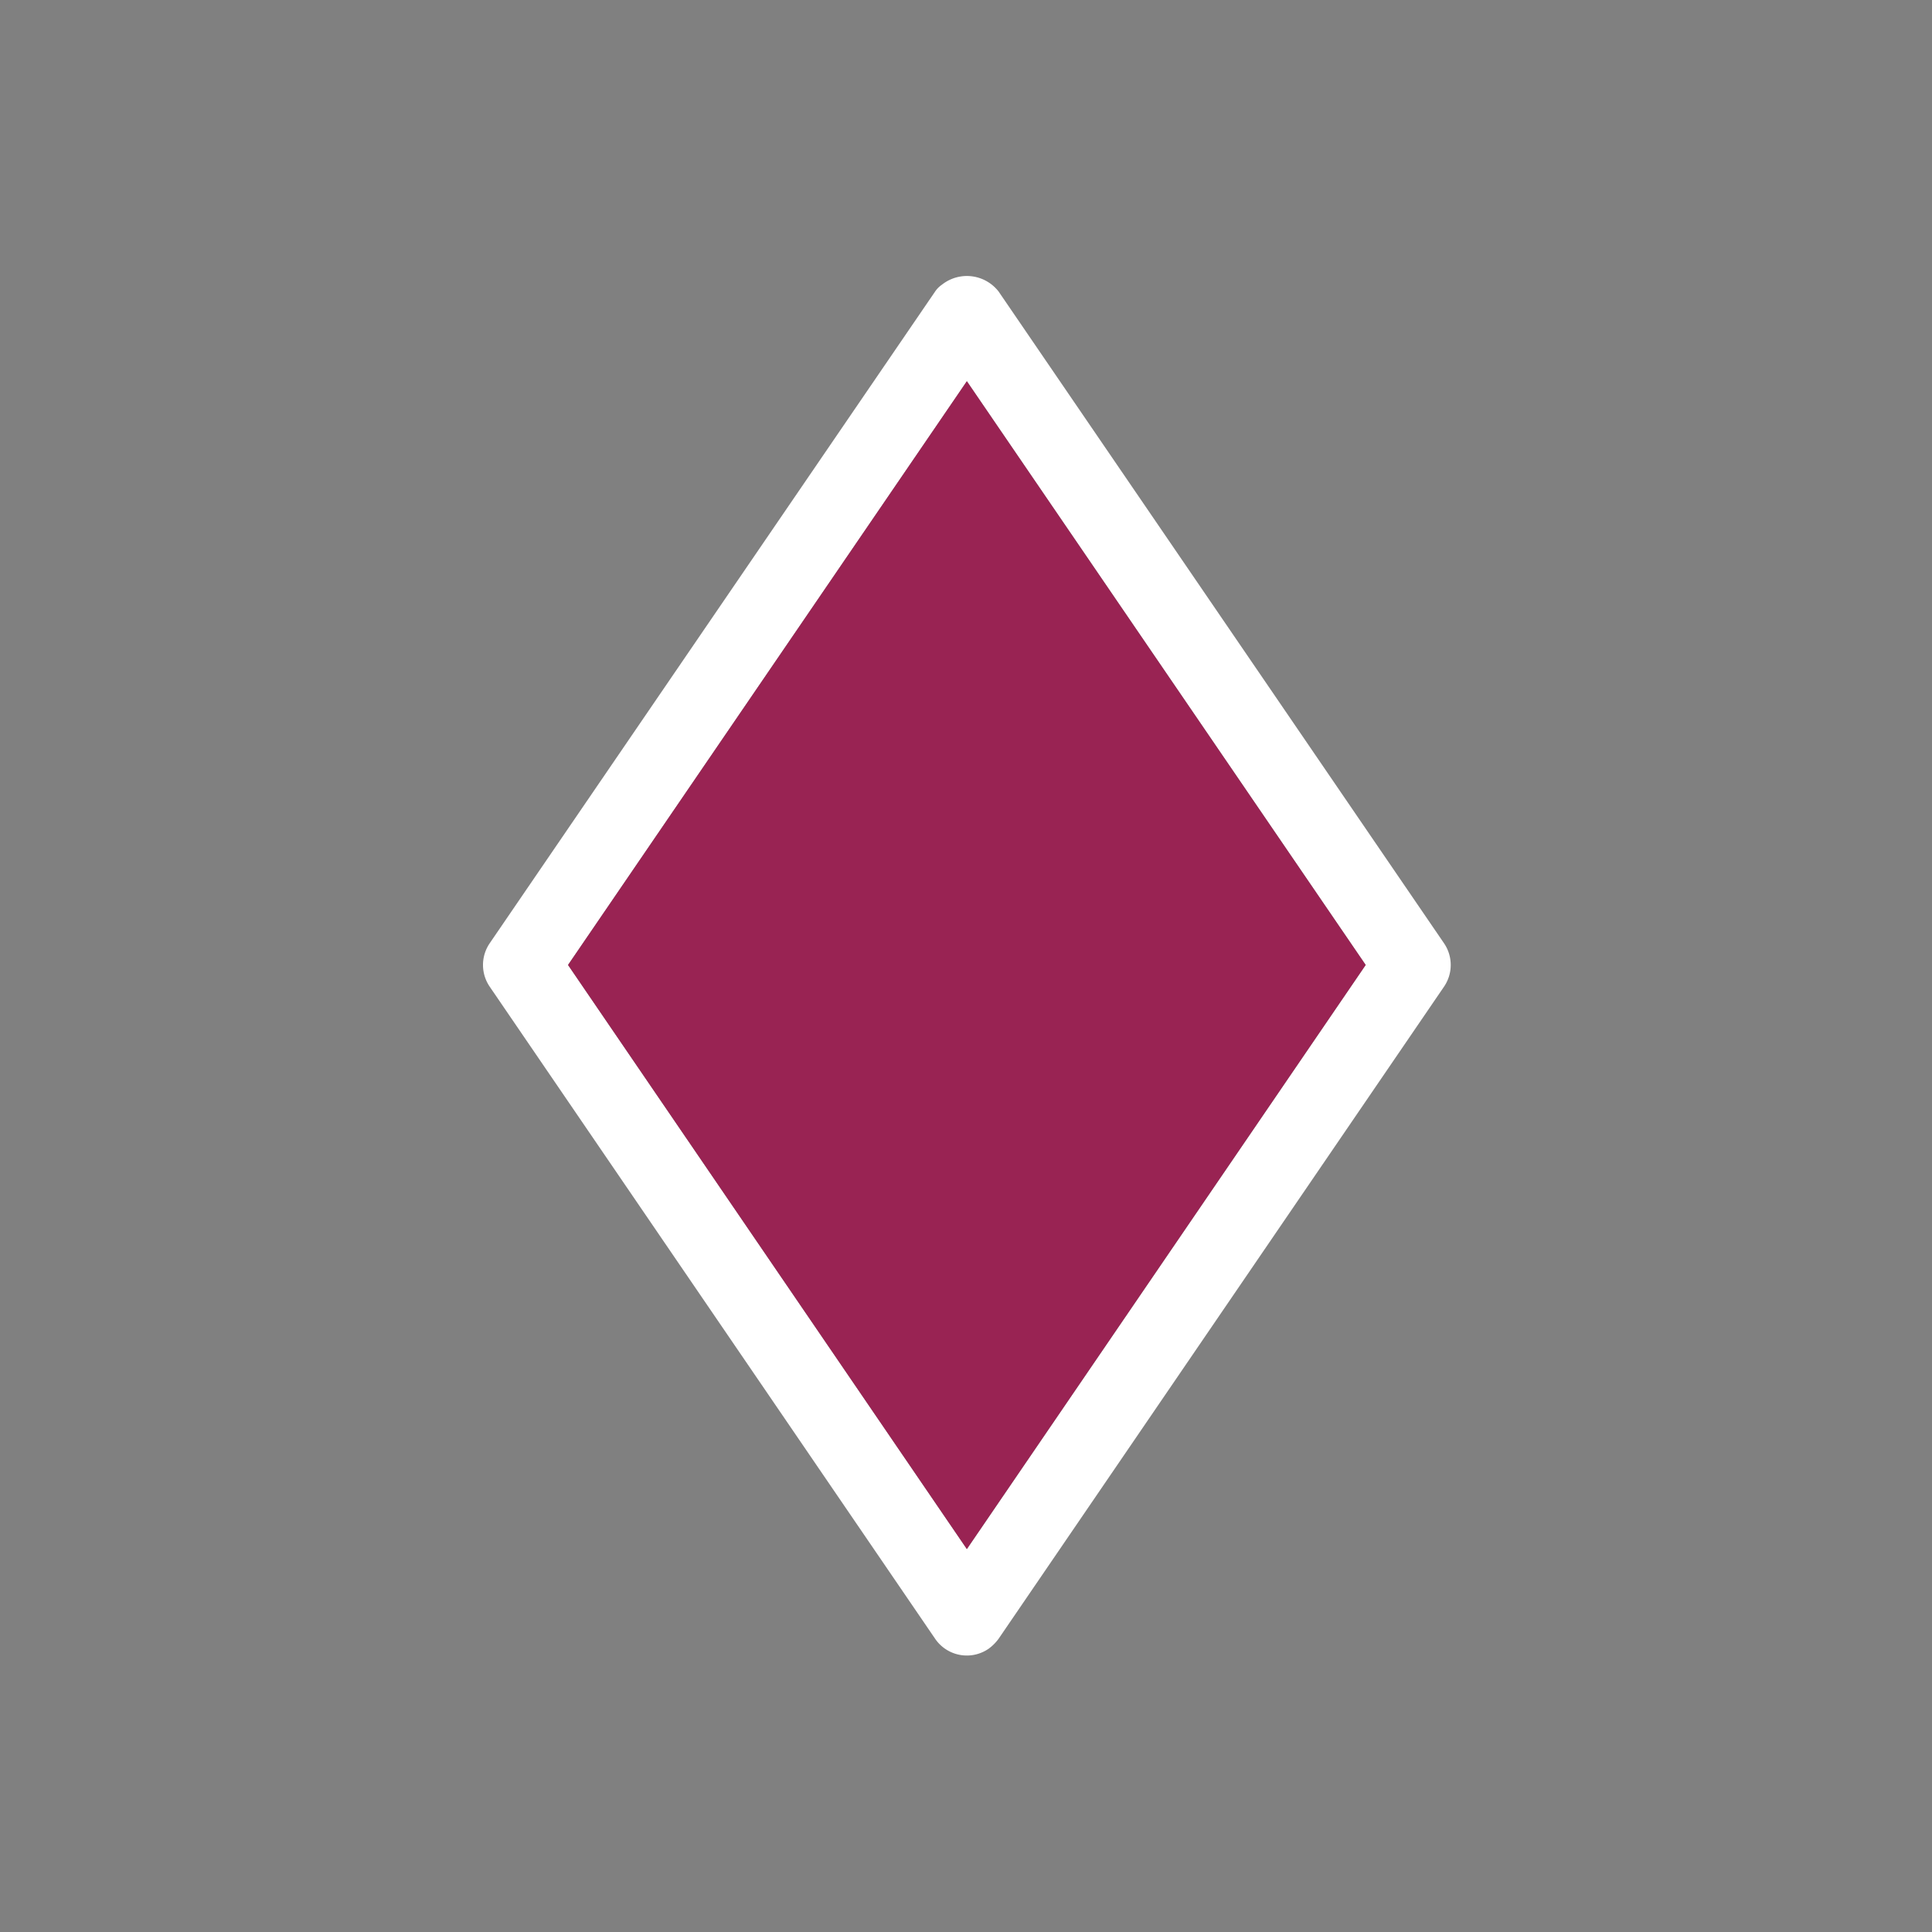 <svg xmlns="http://www.w3.org/2000/svg" width="56" height="56" viewBox="0 0 56 56">
  <rect x="0" y="0" width="56" height="56" fill="#808080" stroke="none"/>
  <g id="Group_6401" data-name="Group 6401" transform="translate(-52 -5862)">
    <path id="Path_16761" data-name="Path 16761" d="M0,0H56V56H0Z" transform="translate(52 5862)" fill="#fff" opacity="0"/>
    <g id="Group_6410" data-name="Group 6410" transform="translate(-147.935 5463.19)">
      <path id="Path_8463" data-name="Path 8463" d="M241.79,426.15l-12.91-18.89a1.164,1.164,0,0,0-1.64-.2.76.76,0,0,0-.2.2l-12.91,18.89a1.115,1.115,0,0,0,0,1.26l12.91,18.9a1.112,1.112,0,0,0,1.55.29,1.33,1.33,0,0,0,.29-.29l12.91-18.9A1.115,1.115,0,0,0,241.79,426.15Zm-13.83,17.56L216.4,426.78l11.56-16.92,11.56,16.92Z" fill="#fff"/>
      <path id="Path_16765" data-name="Path 16765" d="M239.52,426.78l-11.56,16.93L216.4,426.78l11.56-16.92Z" fill="#992353"/>
    </g>
  </g>
</svg>
